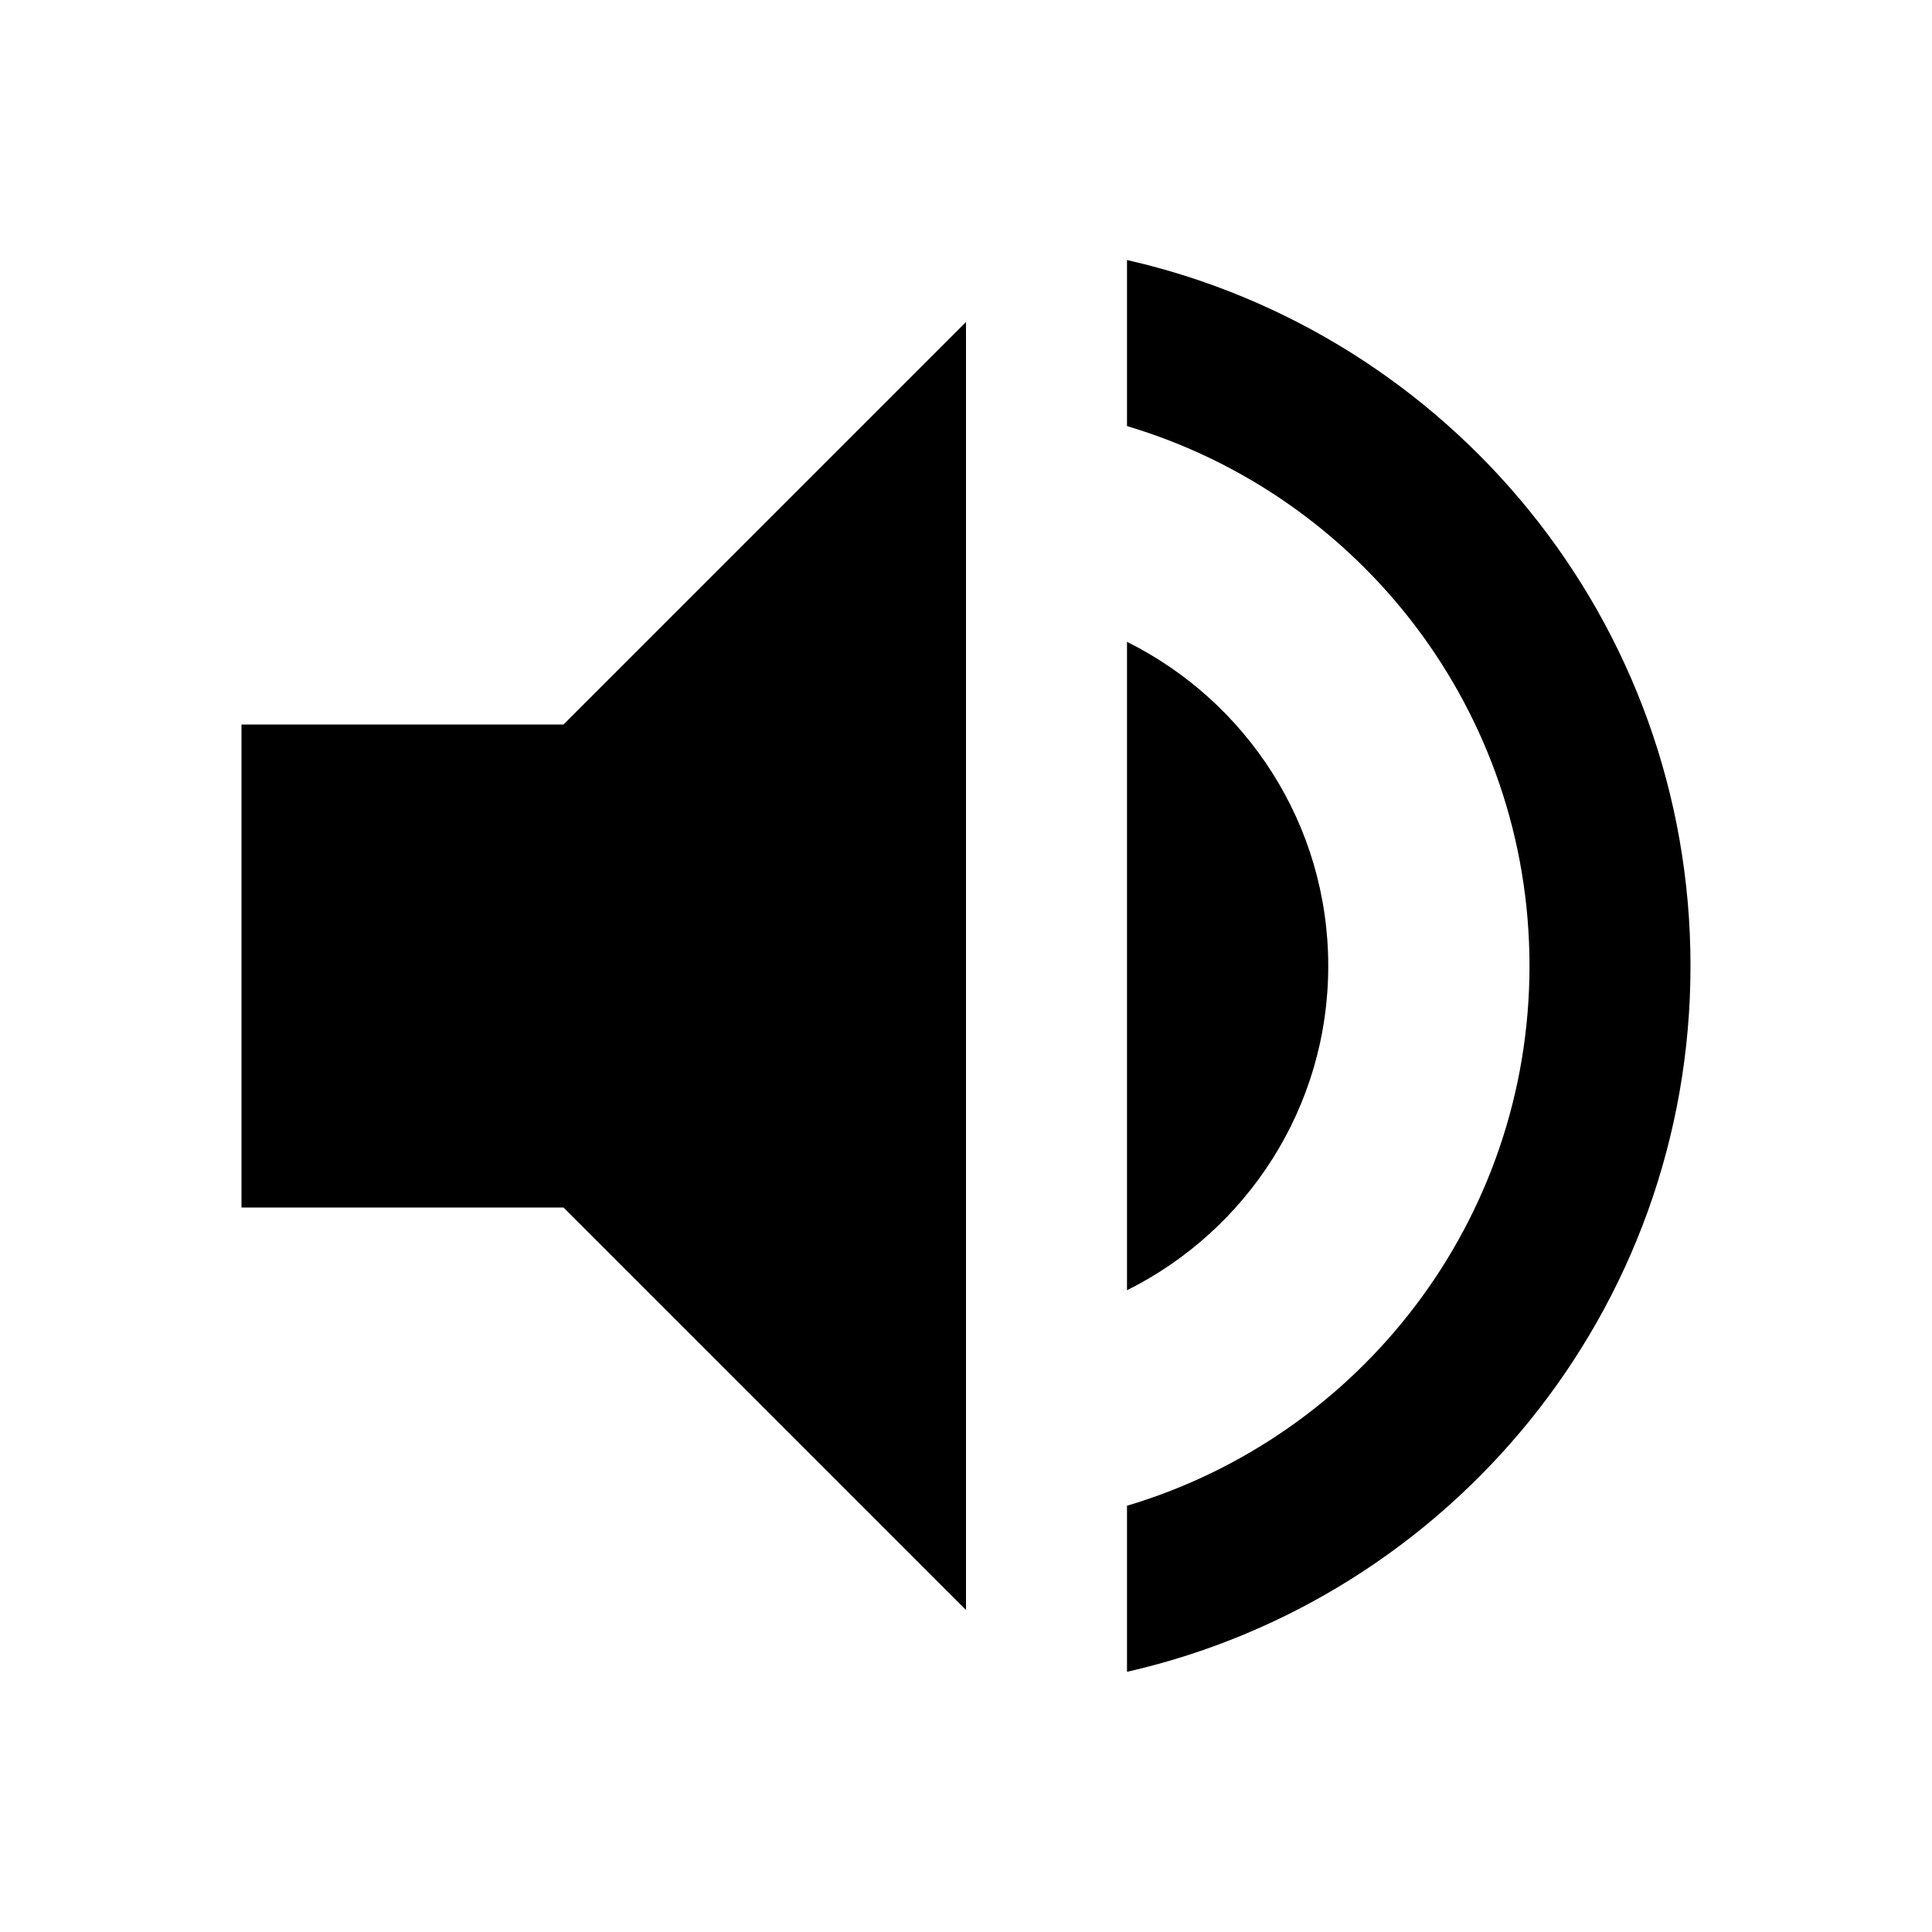 <?xml version="1.0" encoding="utf-8"?>
<!-- Generator: Adobe Illustrator 16.0.4, SVG Export Plug-In . SVG Version: 6.00 Build 0)  -->
<!DOCTYPE svg PUBLIC "-//W3C//DTD SVG 1.1//EN" "http://www.w3.org/Graphics/SVG/1.1/DTD/svg11.dtd">
<svg version="1.1" id="Layer_1" xmlns="http://www.w3.org/2000/svg" xmlns:xlink="http://www.w3.org/1999/xlink" x="0px" y="0px"
	 width="24px" height="24px" viewBox="0 0 24 24" enable-background="new 0 0 24 24" xml:space="preserve">
<symbol  id="ic_x5F_volumeUp_1_" viewBox="0 -24 24 24">
	<path d="M3-9c0,0.004,0-6,0-6h4l5-5v16L7-9H3z M16.5-12c0,1.766-1.02,3.29-2.5,4.027v-8.055C15.48-15.29,16.5-13.766,16.5-12z
		 M14-3.23v-2.063c2.891-0.86,5-3.536,5-6.706s-2.109-5.846-5-6.706v-2.063c4.007,0.911,7,4.487,7,8.77S18.007-4.141,14-3.23z"/>
	<polygon fill="none" points="24,-24 0,-24 0,0 24,0 	"/>
</symbol>
<use xlink:href="#ic_x5F_volumeUp_1_"  width="24" height="24" id="XMLID_89_" y="-24" transform="matrix(1 0 0 -1 520 1008)" overflow="visible"/>
<g id="ic_x5F_volumeUp">
	<path d="M3,9c0-0.004,0,6,0,6h4l5,5V4L7,9H3z M16.5,12c0-1.766-1.02-3.29-2.5-4.027v8.055C15.48,15.29,16.5,13.766,16.5,12z
		 M14,3.23v2.063c2.891,0.86,5,3.536,5,6.706s-2.109,5.846-5,6.706v2.063c4.007-0.911,7-4.487,7-8.77S18.007,4.141,14,3.23z"/>
	<rect fill="none" width="24" height="24"/>
</g>
</svg>
